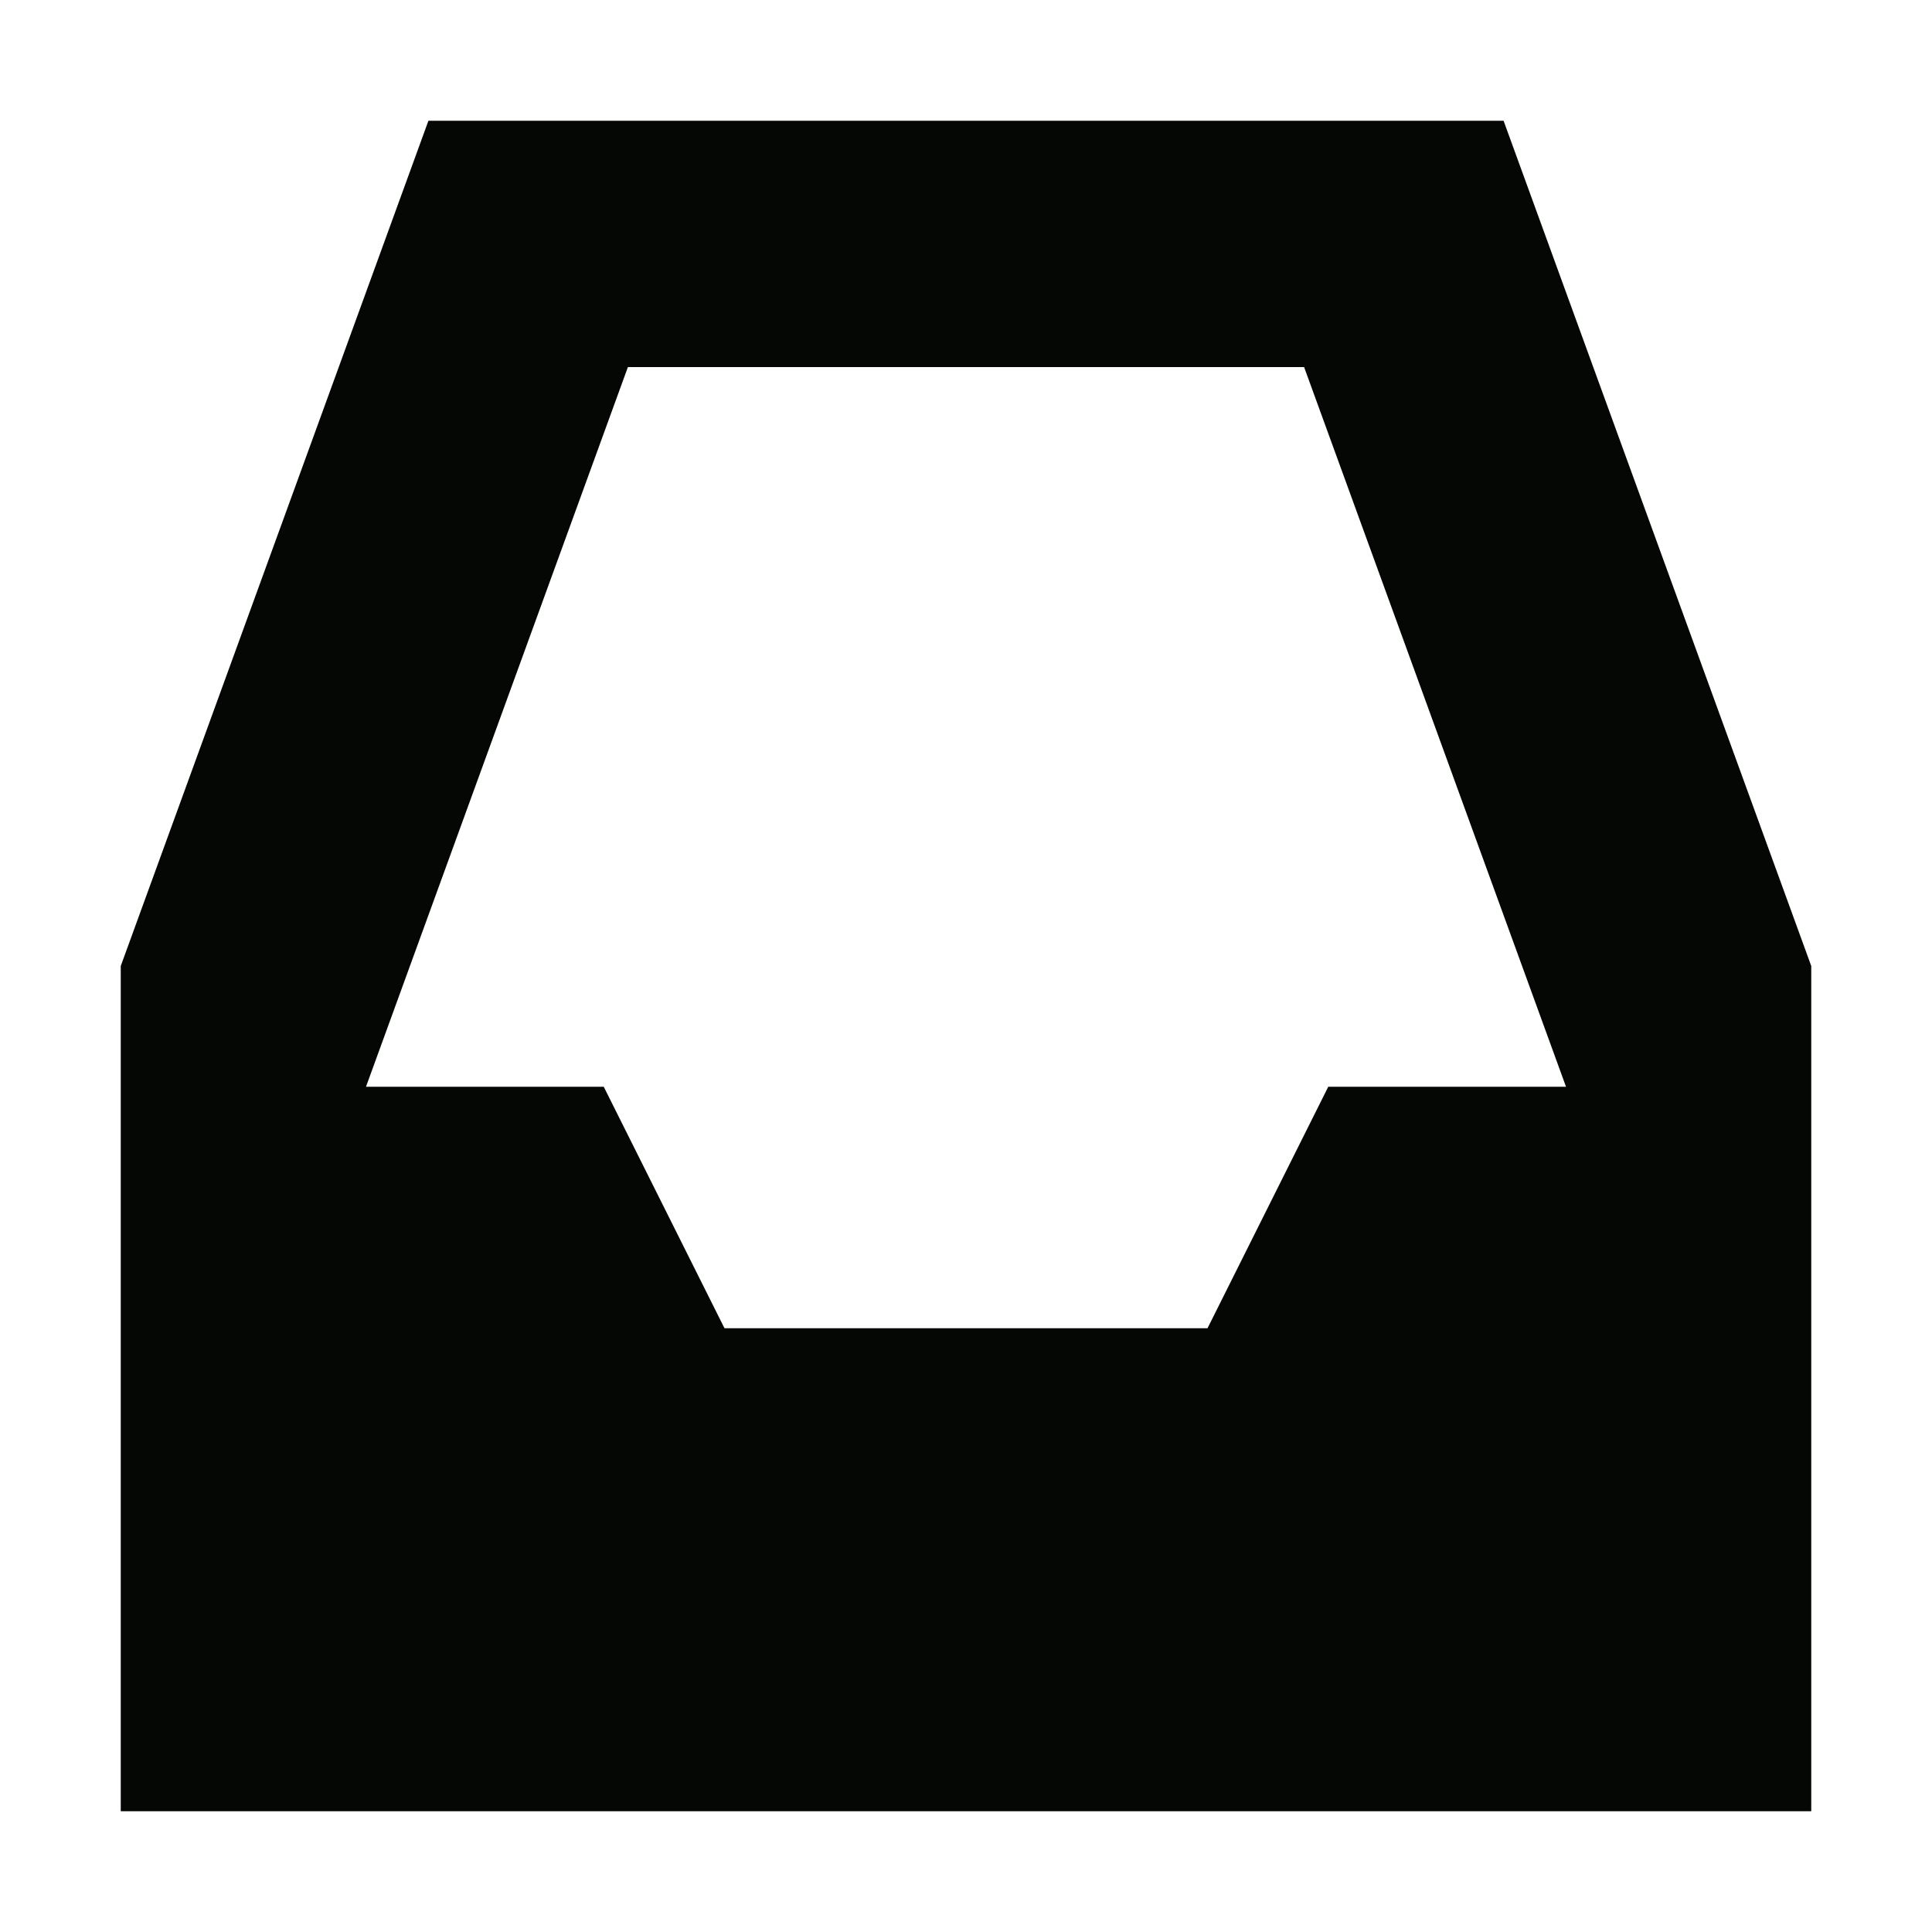 <svg xmlns="http://www.w3.org/2000/svg" width="16" height="16" version="1.1">
 <path style="fill:#050704" d="M 3.548,1 1,8 V 15 H 15 V 8 L 12.452,1 Z M 5.2,3.04 H 10.8 L 12.969,9 H 11 L 10,11 H 6 L 5,9 H 3.031 Z"/>
</svg>
